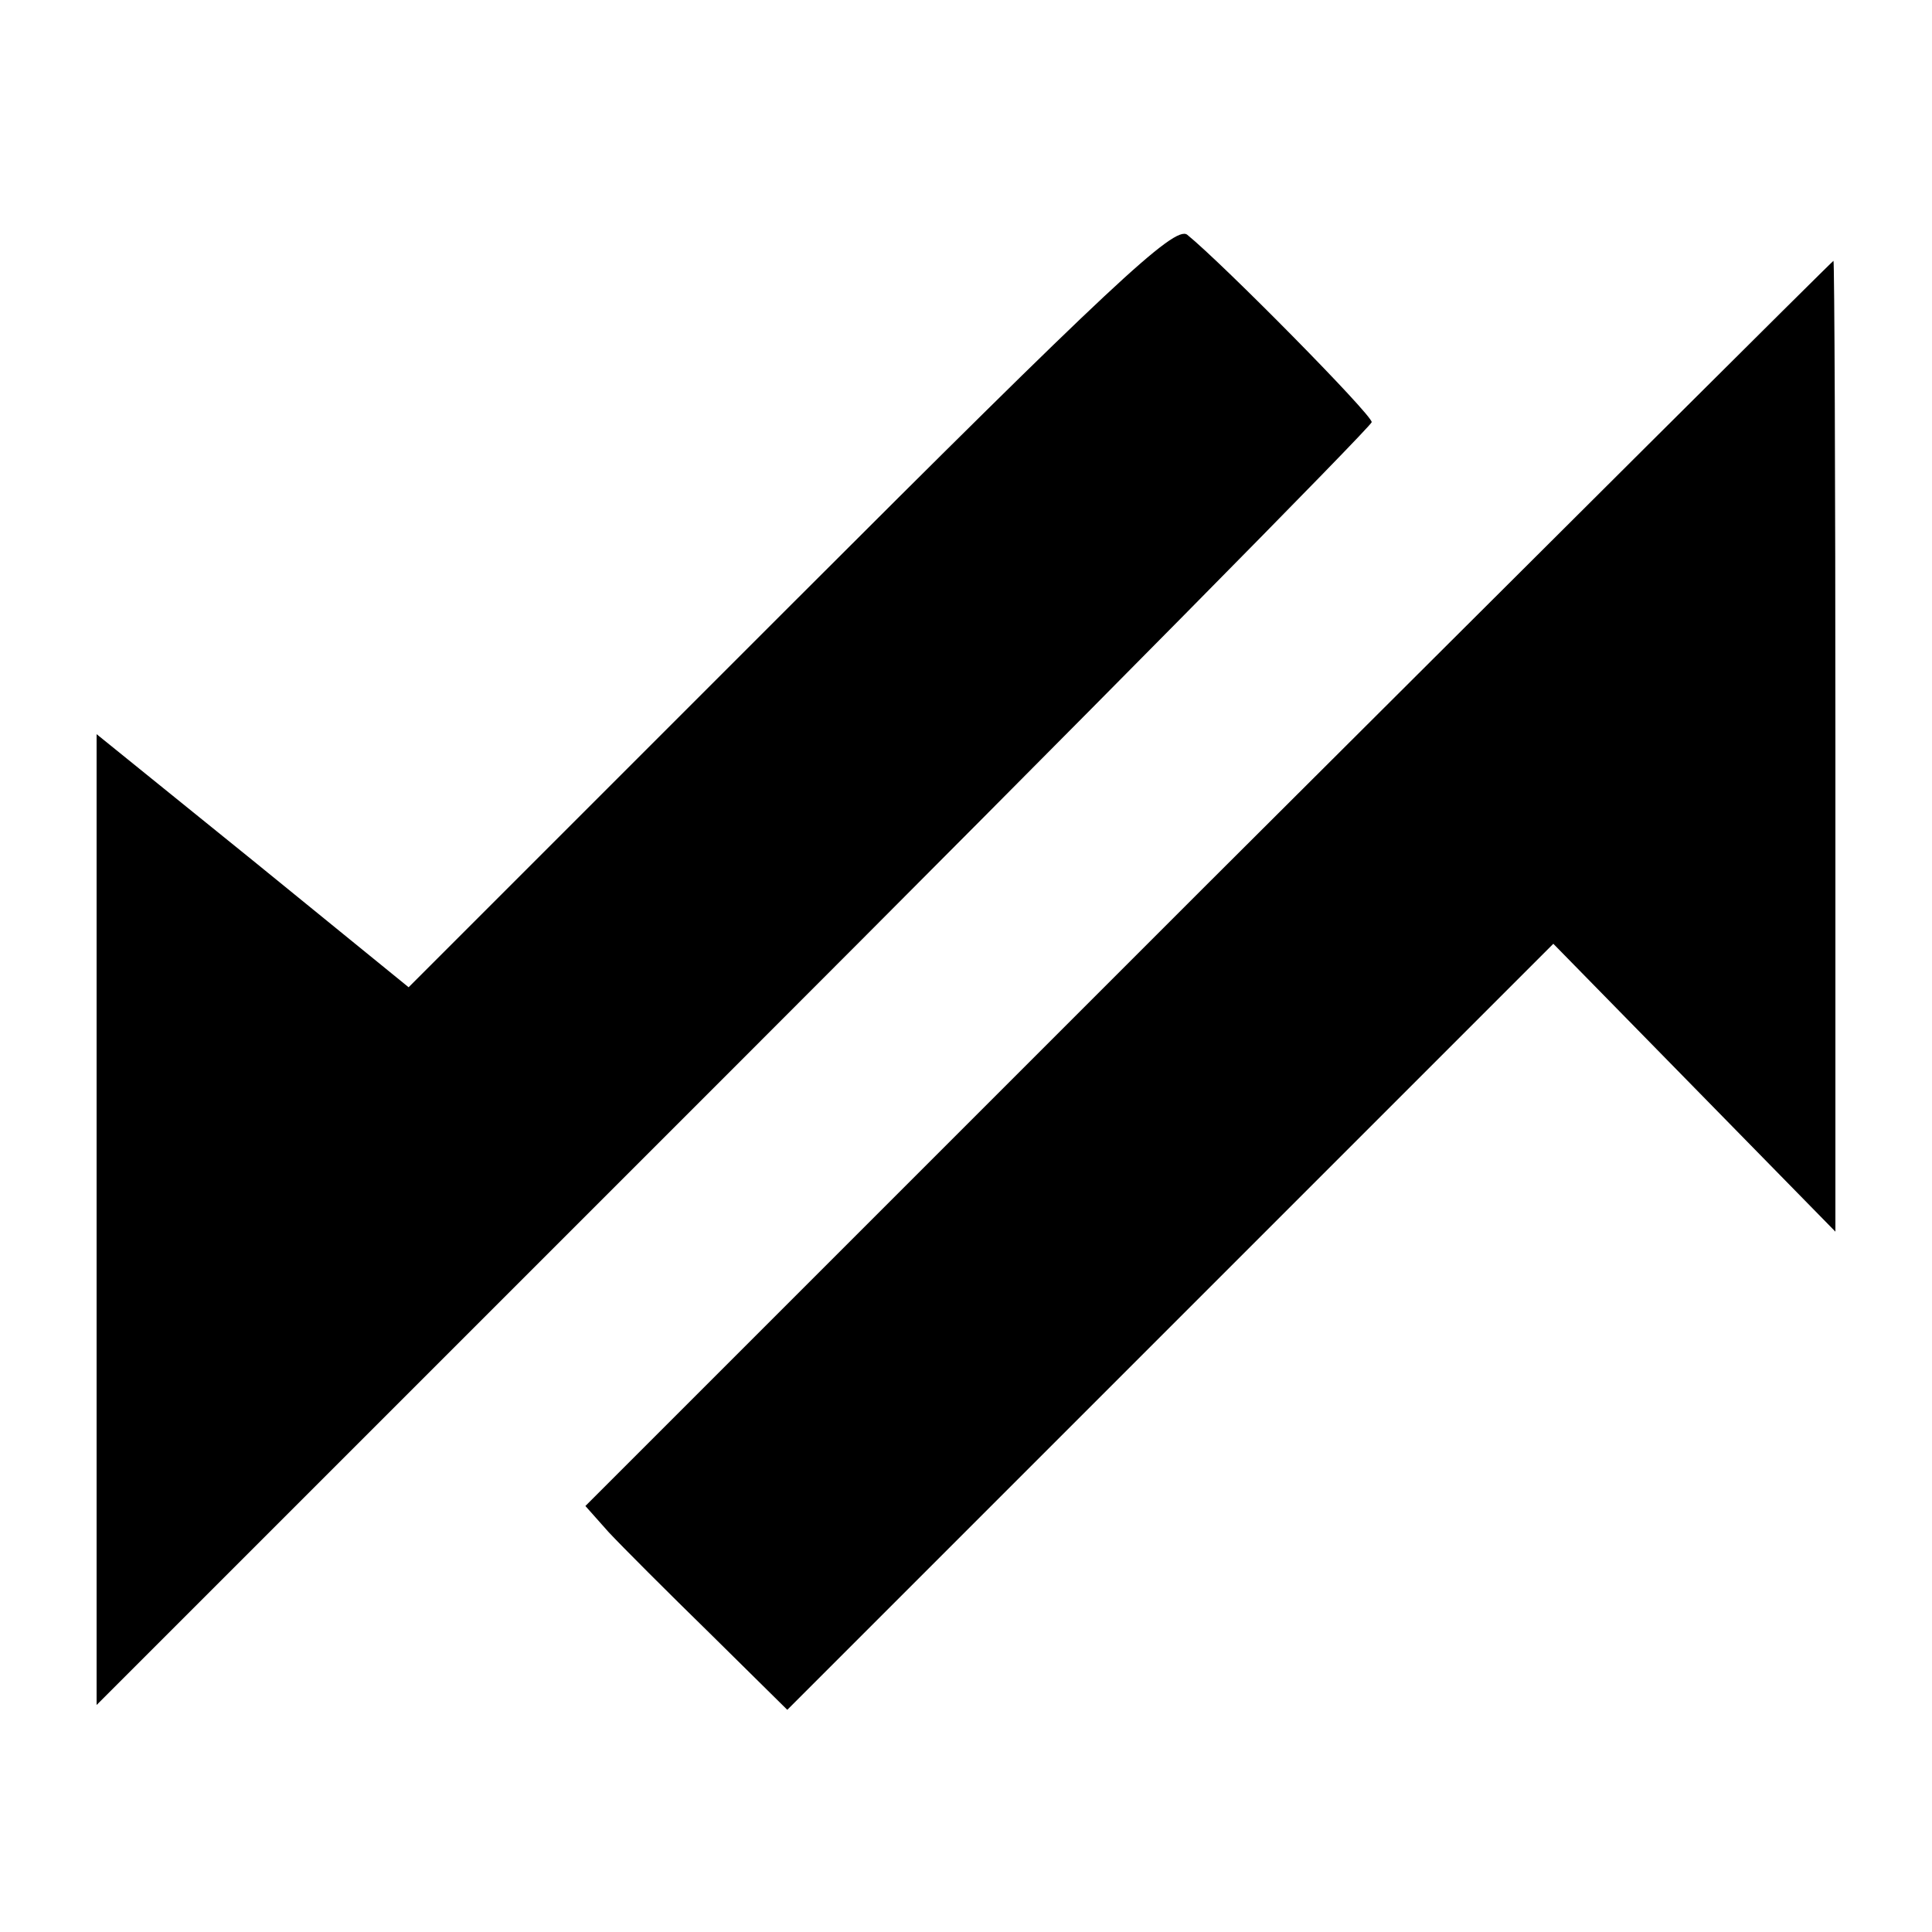 <?xml version="1.0" standalone="no"?>
<!DOCTYPE svg PUBLIC "-//W3C//DTD SVG 20010904//EN"
 "http://www.w3.org/TR/2001/REC-SVG-20010904/DTD/svg10.dtd">
<svg version="1.0" xmlns="http://www.w3.org/2000/svg"
 width="200pt" height="200pt" viewBox="0 0 200 200"
 preserveAspectRatio="xMidYMid meet">
<g transform="translate(0,200) scale(0.1,-0.1)"
fill="#000000" stroke="none">
<path d="M819 1374 l-396 -396 -161 131 -162 131 0 -502 0 -503 660 660 c363
363 660 664 660 668 0 8 -154 164 -191 194 -13 10 -80 -53 -410 -383z"/>
<path d="M1250 1085 l-644 -644 24 -27 c14 -15 61 -62 105 -105 l80 -79 396
396 397 397 146 -149 146 -149 0 503 c0 276 -1 502 -2 502 -2 -1 -293 -291
-648 -645z"/>
</g>
</svg>
